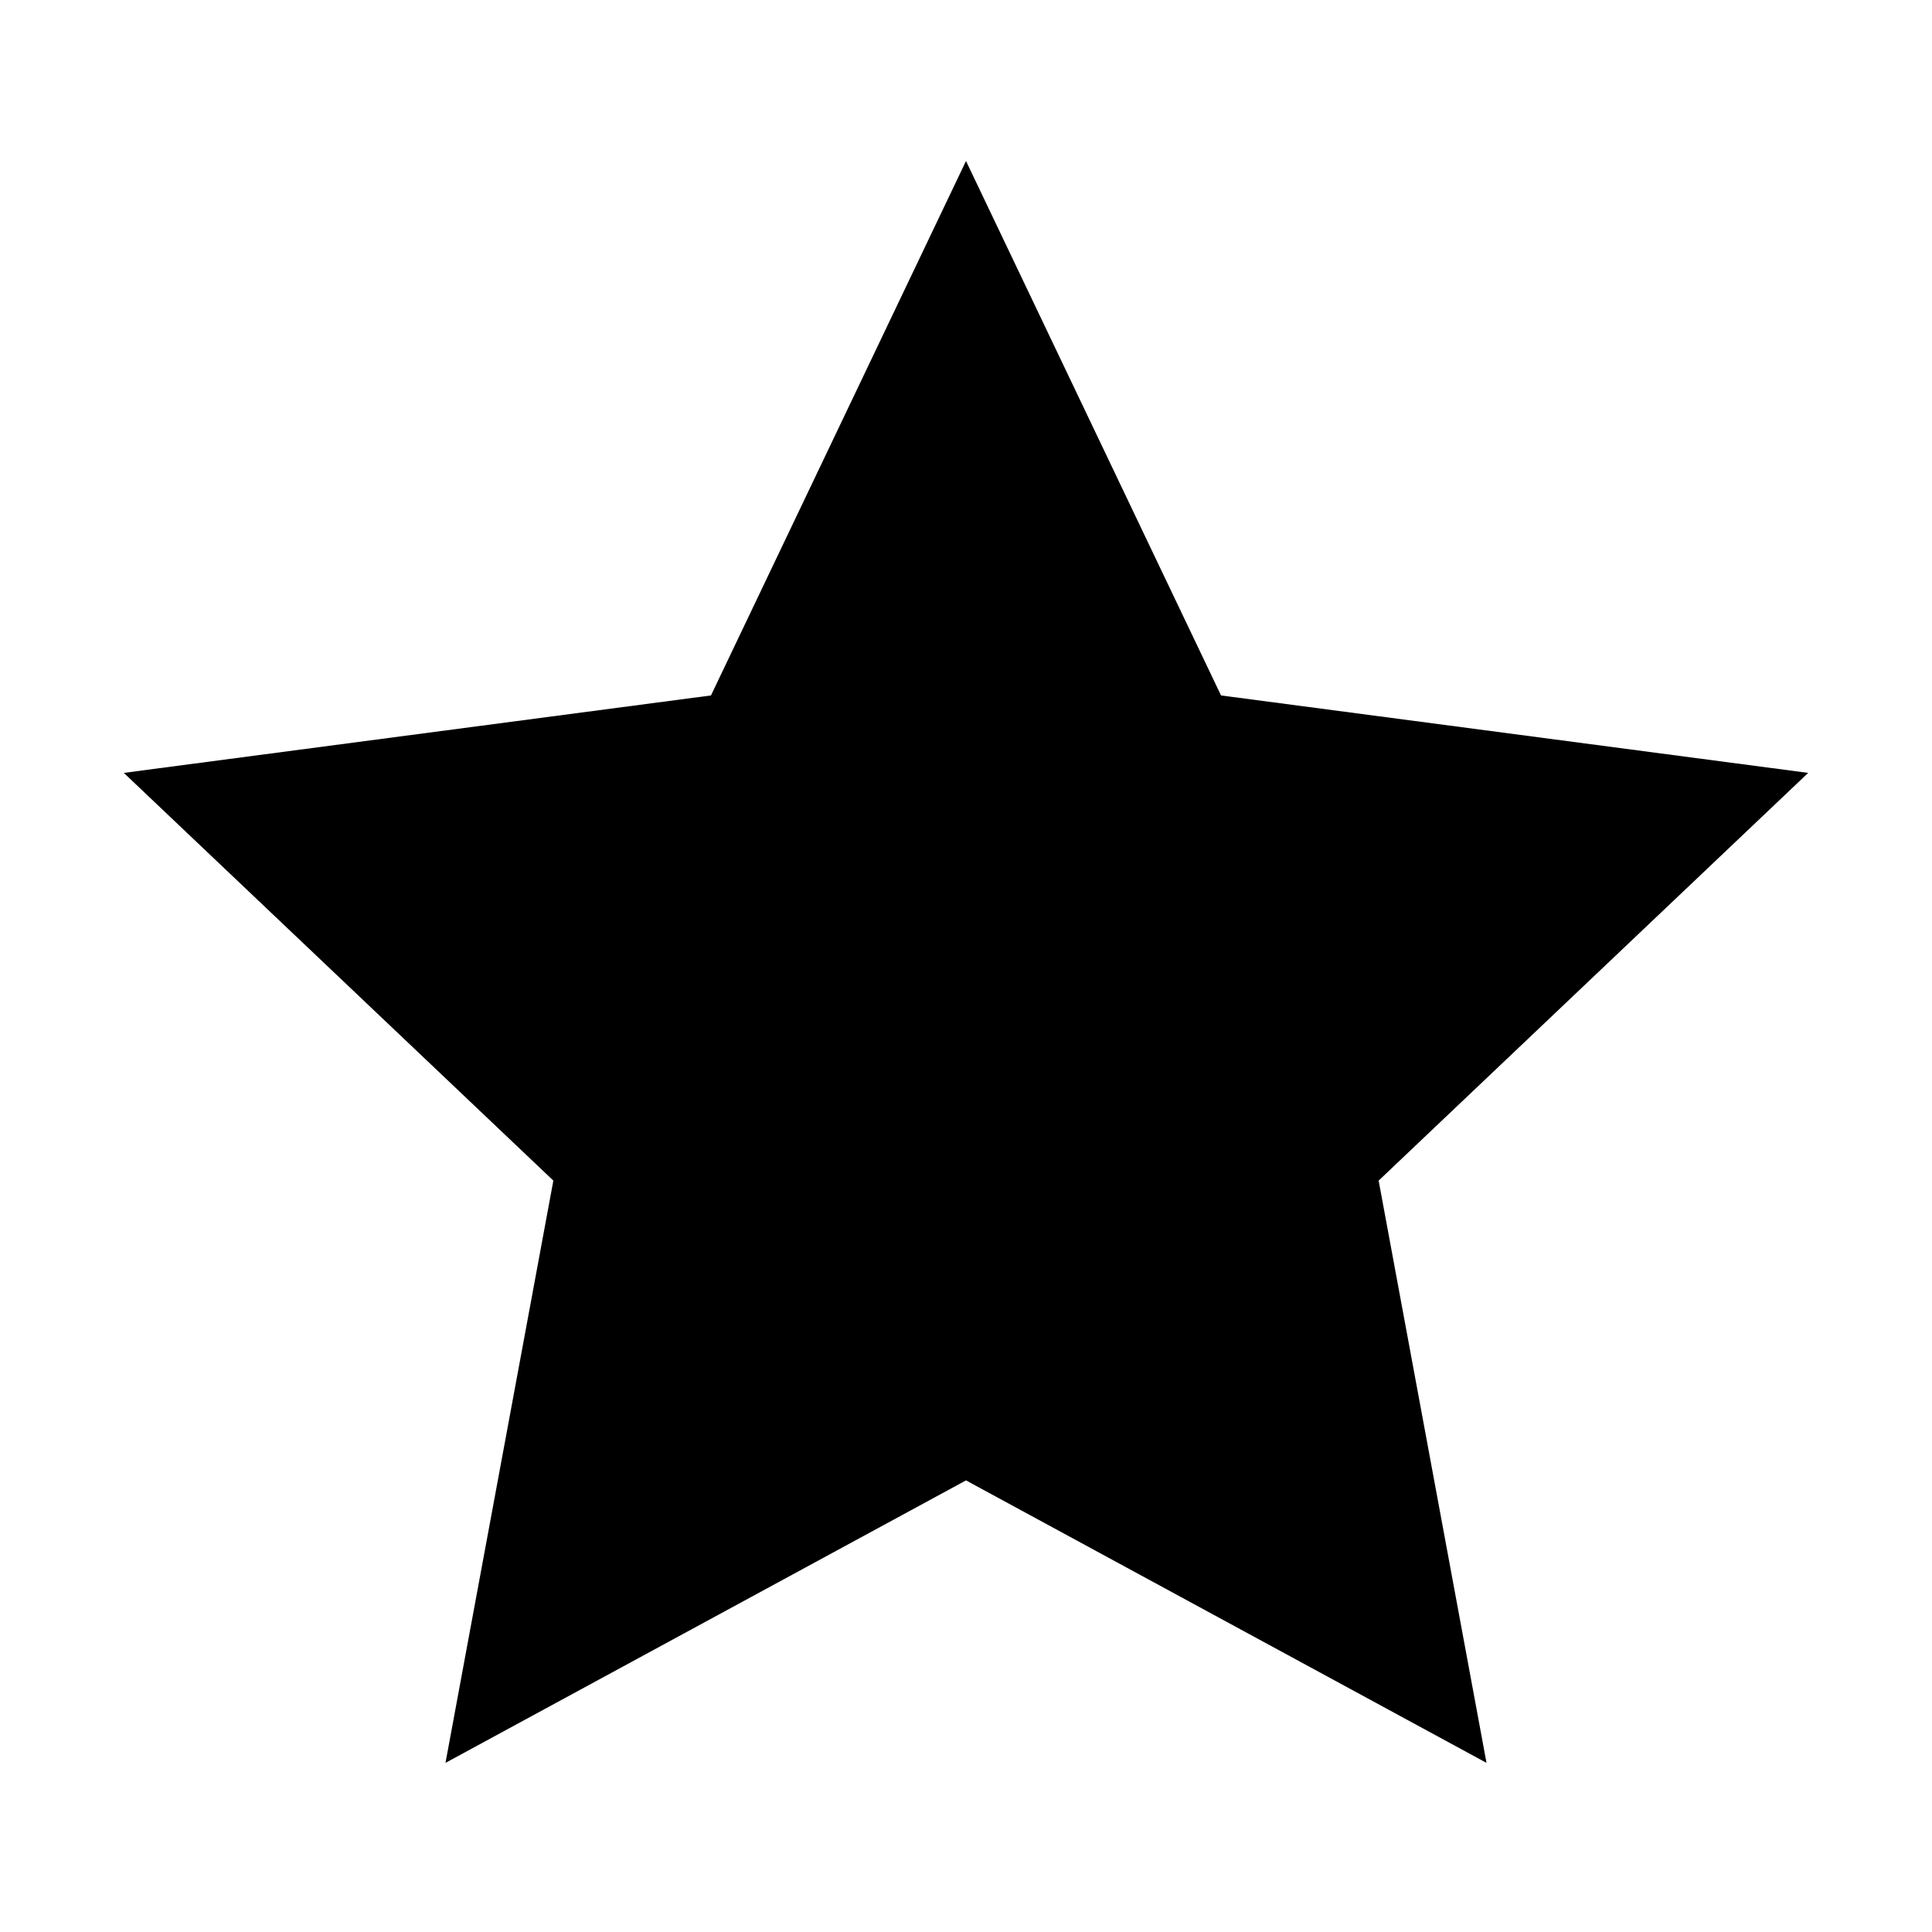 <svg width="24" height="24" viewBox="0 0 24 24" fill="none" xmlns="http://www.w3.org/2000/svg">
<path d="M12 2L15.168 8.639L22.462 9.601L17.126 14.666L18.466 21.899L12 18.39L5.534 21.899L6.874 14.666L1.538 9.601L8.832 8.639L12 2Z" fill="currentColor"/>
</svg>
